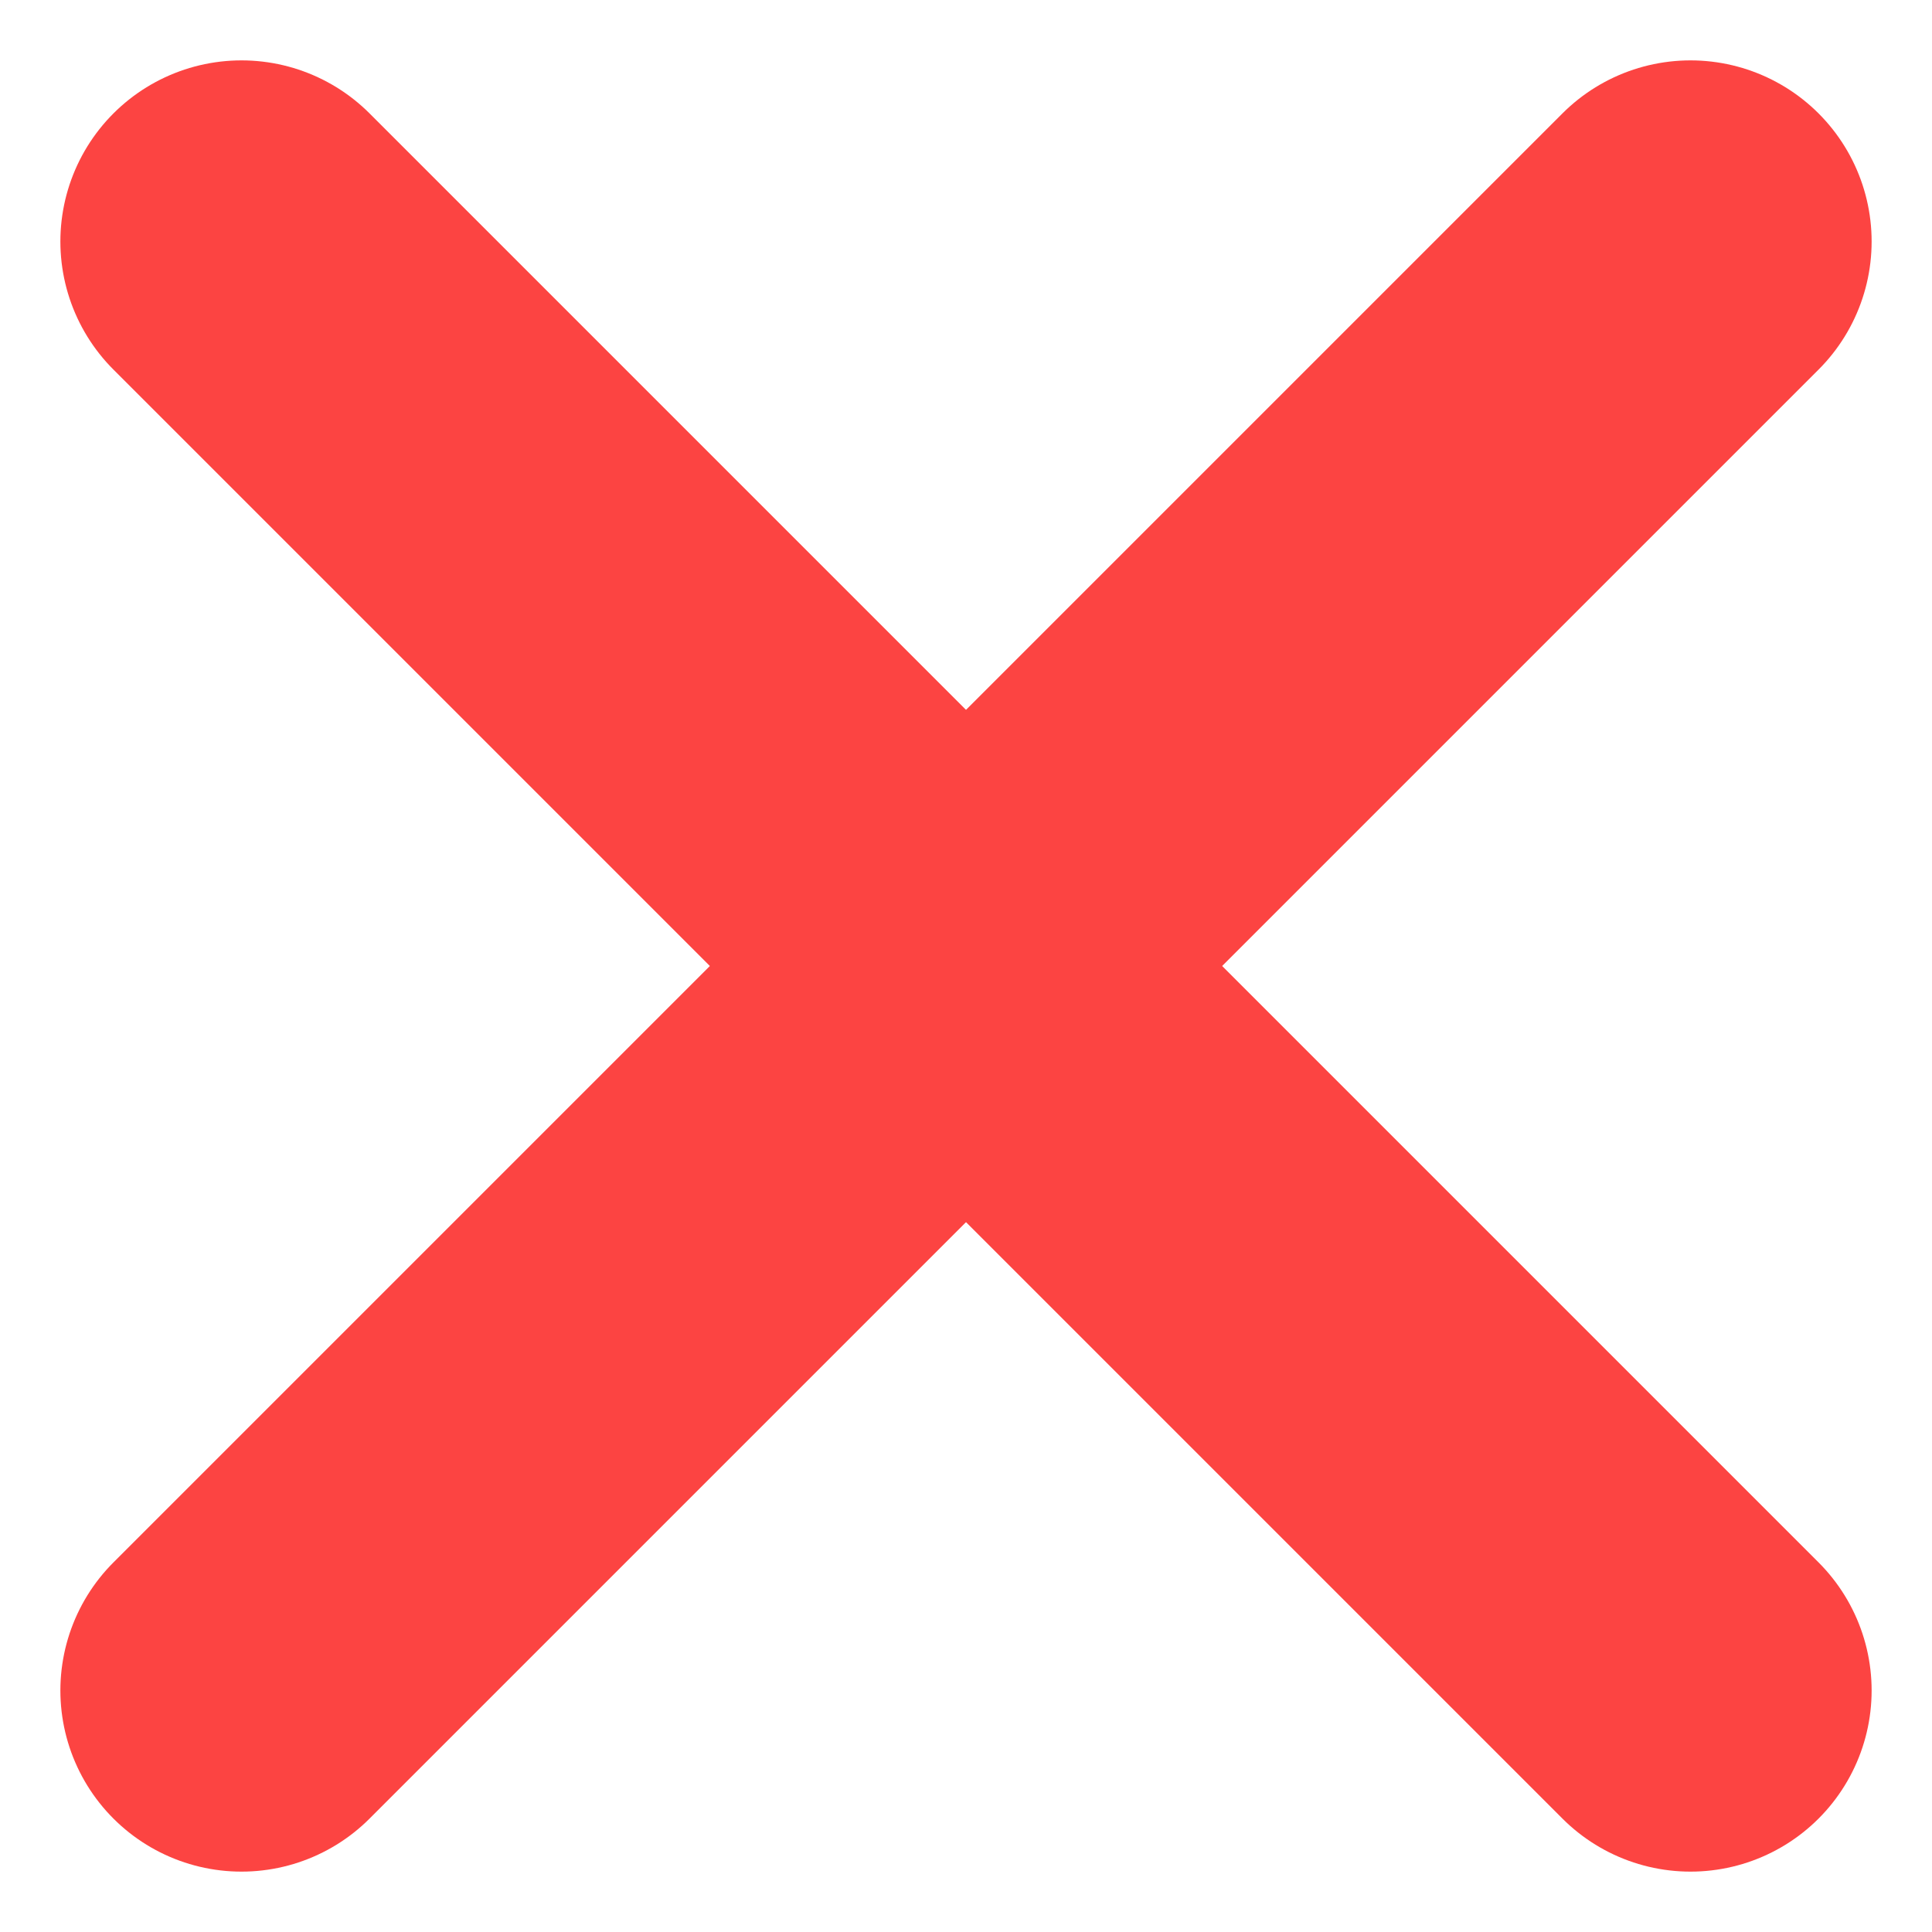 <svg width="16" height="16" viewBox="0 0 16 16" fill="none" xmlns="http://www.w3.org/2000/svg">
<path d="M14 2L2 14" stroke="#FC4442" stroke-width="3" stroke-linecap="round" stroke-linejoin="round"/>
<path d="M14 14L2 2" stroke="#FC4442" stroke-width="3" stroke-linecap="round" stroke-linejoin="round"/>
</svg>
